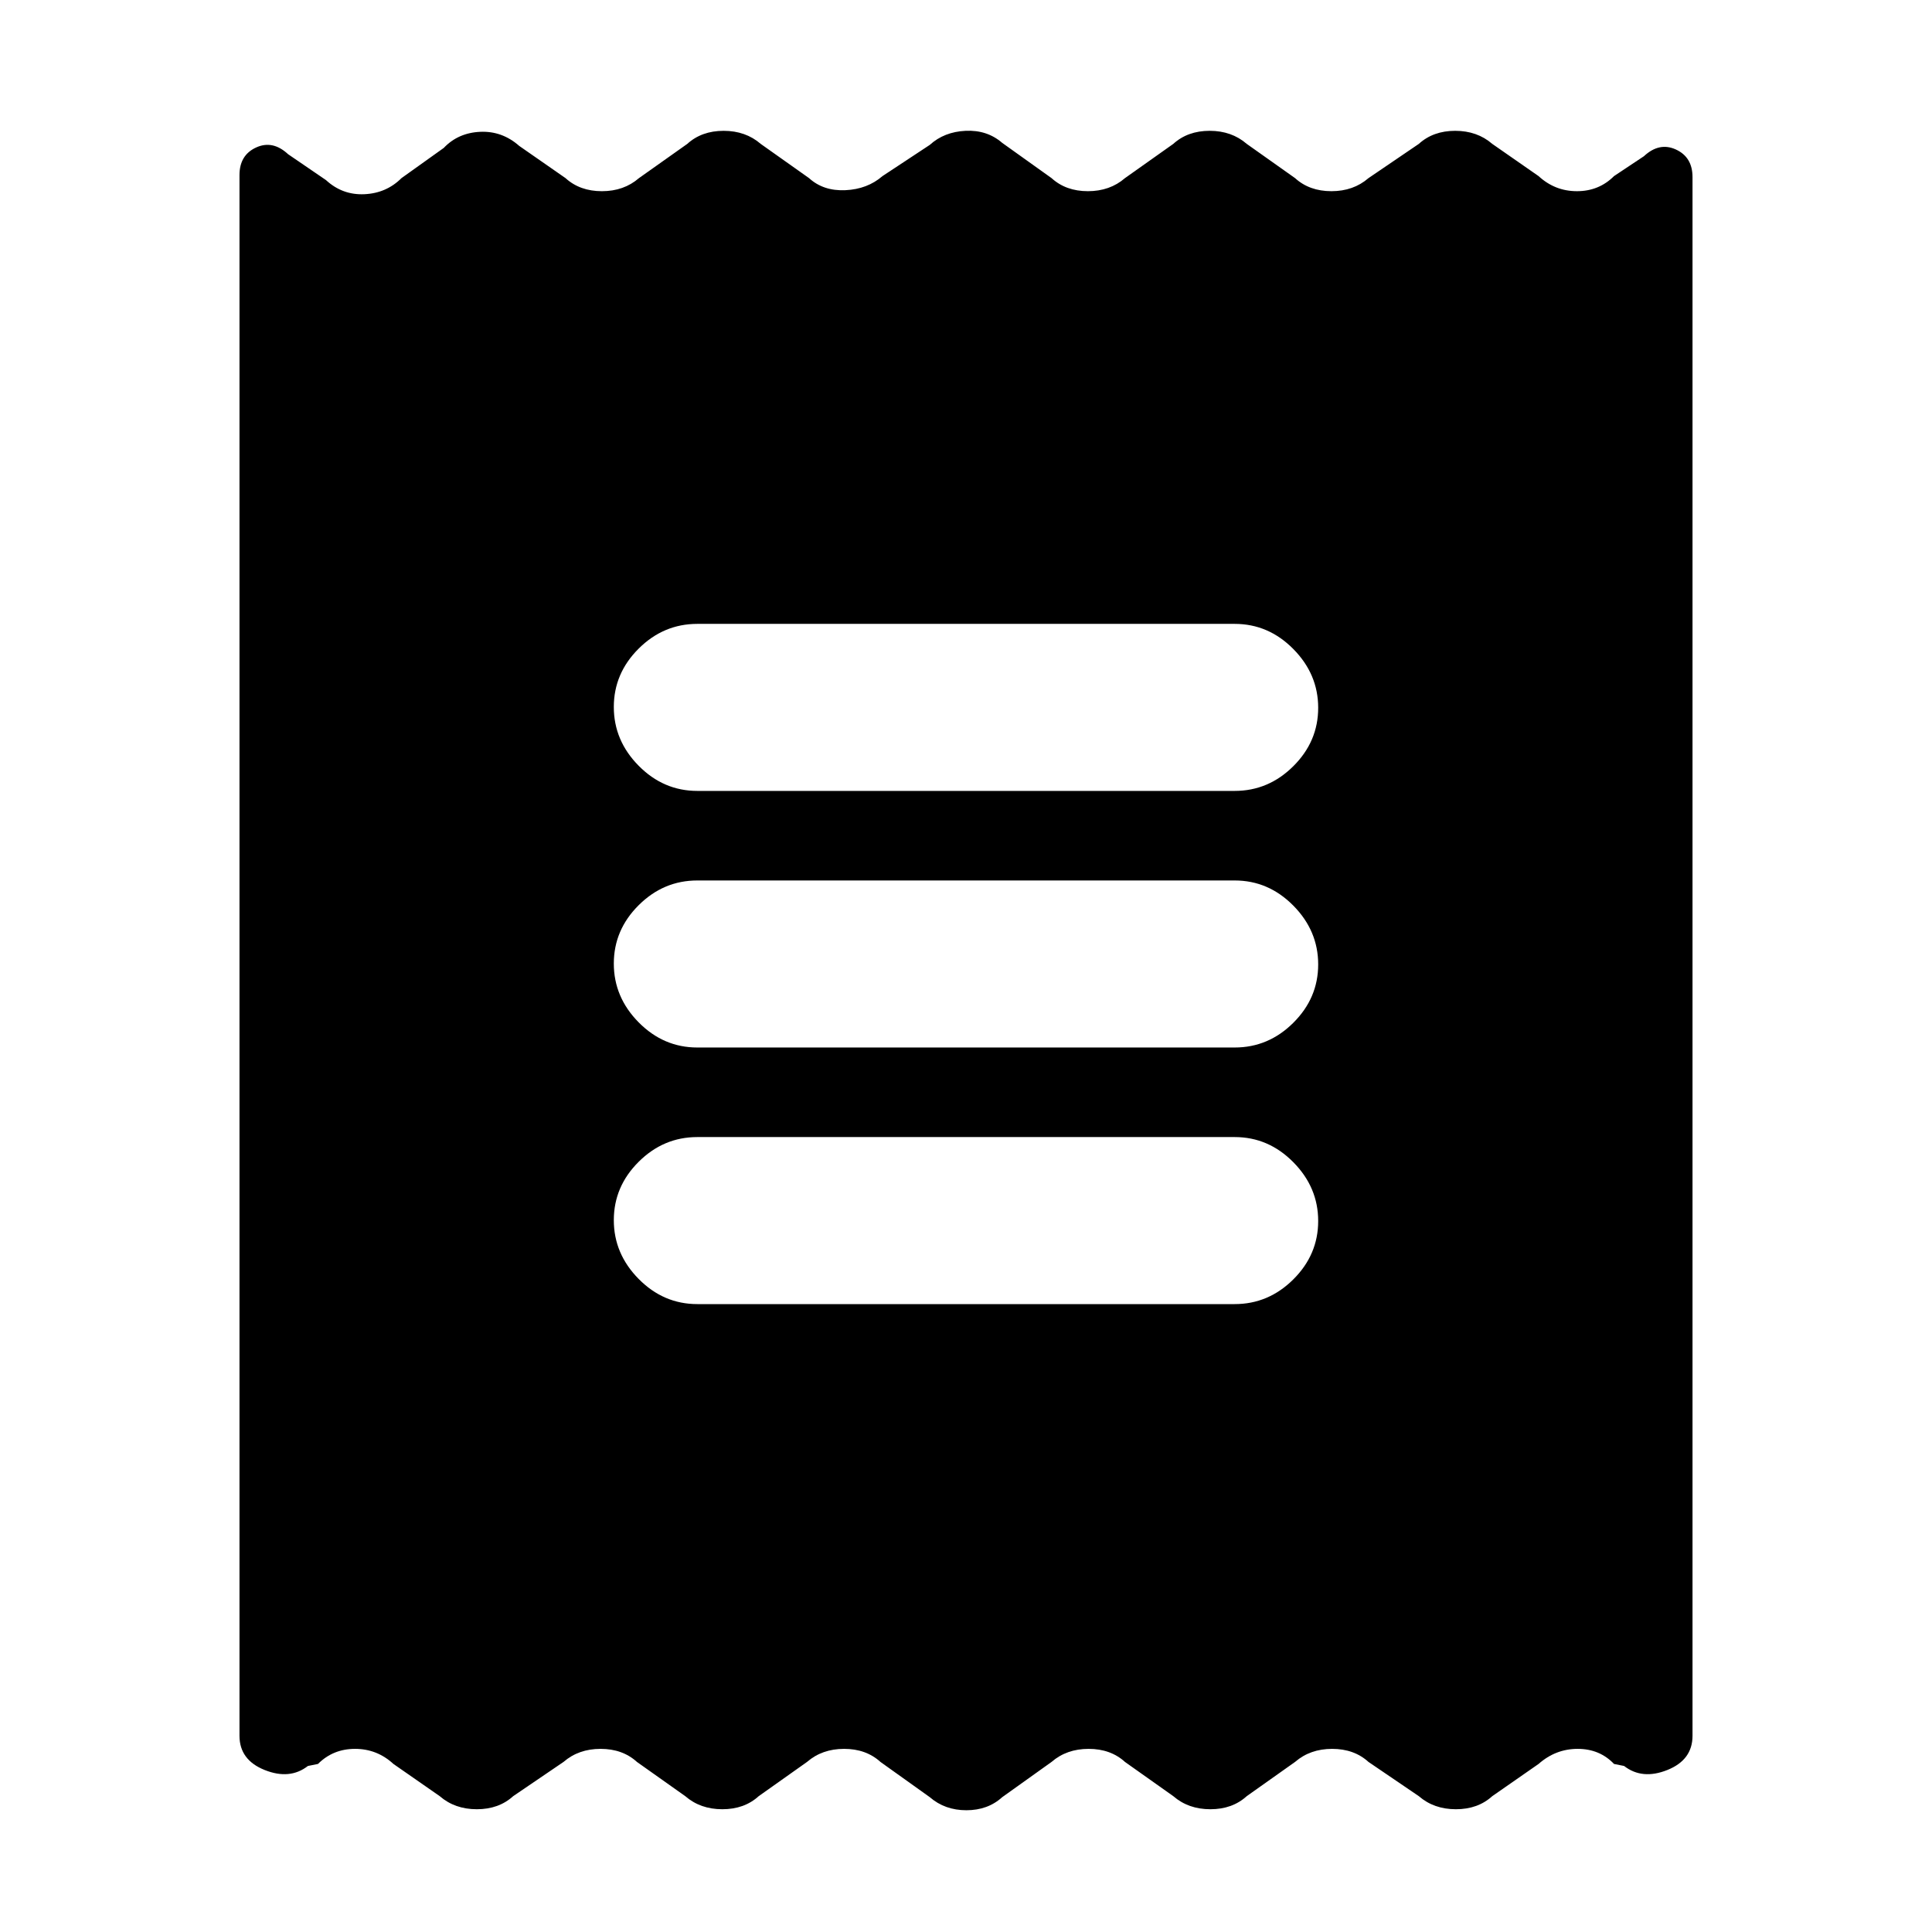 <svg xmlns="http://www.w3.org/2000/svg" height="20" viewBox="0 -960 960 960" width="20"><path d="M119-97.5V-873q0-9.92 8.25-13.71 8.25-3.79 15.9 3.33L162-870.5q8.14 7.5 19.07 7t18.43-8l21-15q7.14-7.5 18.07-8t19.43 7l23 16q7.14 6.5 18.07 6.5t18.43-6.5l24-17q7.14-6.5 18.07-6.5t18.43 6.5l24 17q7.14 6.5 18.07 6t18.43-7L462-888q7.14-6.5 17.82-7t18.18 6l24.5 17.5q7.14 6.5 18.07 6.5t18.43-6.5l24-17q7.14-6.5 18.07-6.5t18.43 6.5l24 17q7.14 6.5 18.07 6.5t18.43-6.5l25-17q7.14-6.5 18.07-6.5t18.43 6.5l23 16q8.14 7.5 19.07 7.5t18.43-7.5l14.85-9.88q7.65-7.12 15.9-3.33T841-872v774.5q0 12-12.5 17t-21.5-2l-5-1q-7.14-7.5-18.07-7.5t-19.43 7.5l-23 16q-7.14 6.5-18.07 6.5T705-67.5l-25-17q-7.14-6.5-18.07-6.5t-18.43 6.5l-24 17q-7.14 6.5-18.07 6.5T583-67.5l-24-17q-7.14-6.5-18.07-6.5t-18.43 6.5L498-67q-7.14 6.5-17.82 6.5T462-67l-24.5-17.5q-7.14-6.5-18.07-6.5T401-84.5l-24 17q-7.14 6.5-18.07 6.5t-18.43-6.5l-24-17q-7.14-6.5-18.07-6.5T280-84.5l-25 17q-7.14 6.5-18.07 6.5t-18.43-6.5l-23-16q-8.14-7.5-19.07-7.5T158-83.5l-5 1q-9 7-21.5 2t-12.5-17ZM346.5-312h267q16.8 0 29.15-12.29 12.35-12.29 12.35-29t-12.35-29.21Q630.3-395 613.5-395h-267q-16.8 0-29.15 12.29-12.35 12.29-12.35 29t12.35 29.21Q329.7-312 346.5-312Zm0-127.5h267q16.8 0 29.15-12.29 12.35-12.29 12.35-29T642.65-510q-12.35-12.5-29.15-12.5h-267q-16.8 0-29.15 12.29-12.35 12.29-12.35 29T317.35-452q12.35 12.5 29.15 12.5Zm0-127.5h267q16.8 0 29.15-12.29 12.35-12.29 12.35-29t-12.35-29.21Q630.3-650 613.5-650h-267q-16.8 0-29.15 12.29-12.35 12.29-12.35 29t12.35 29.21Q329.7-567 346.5-567Z"/></svg>